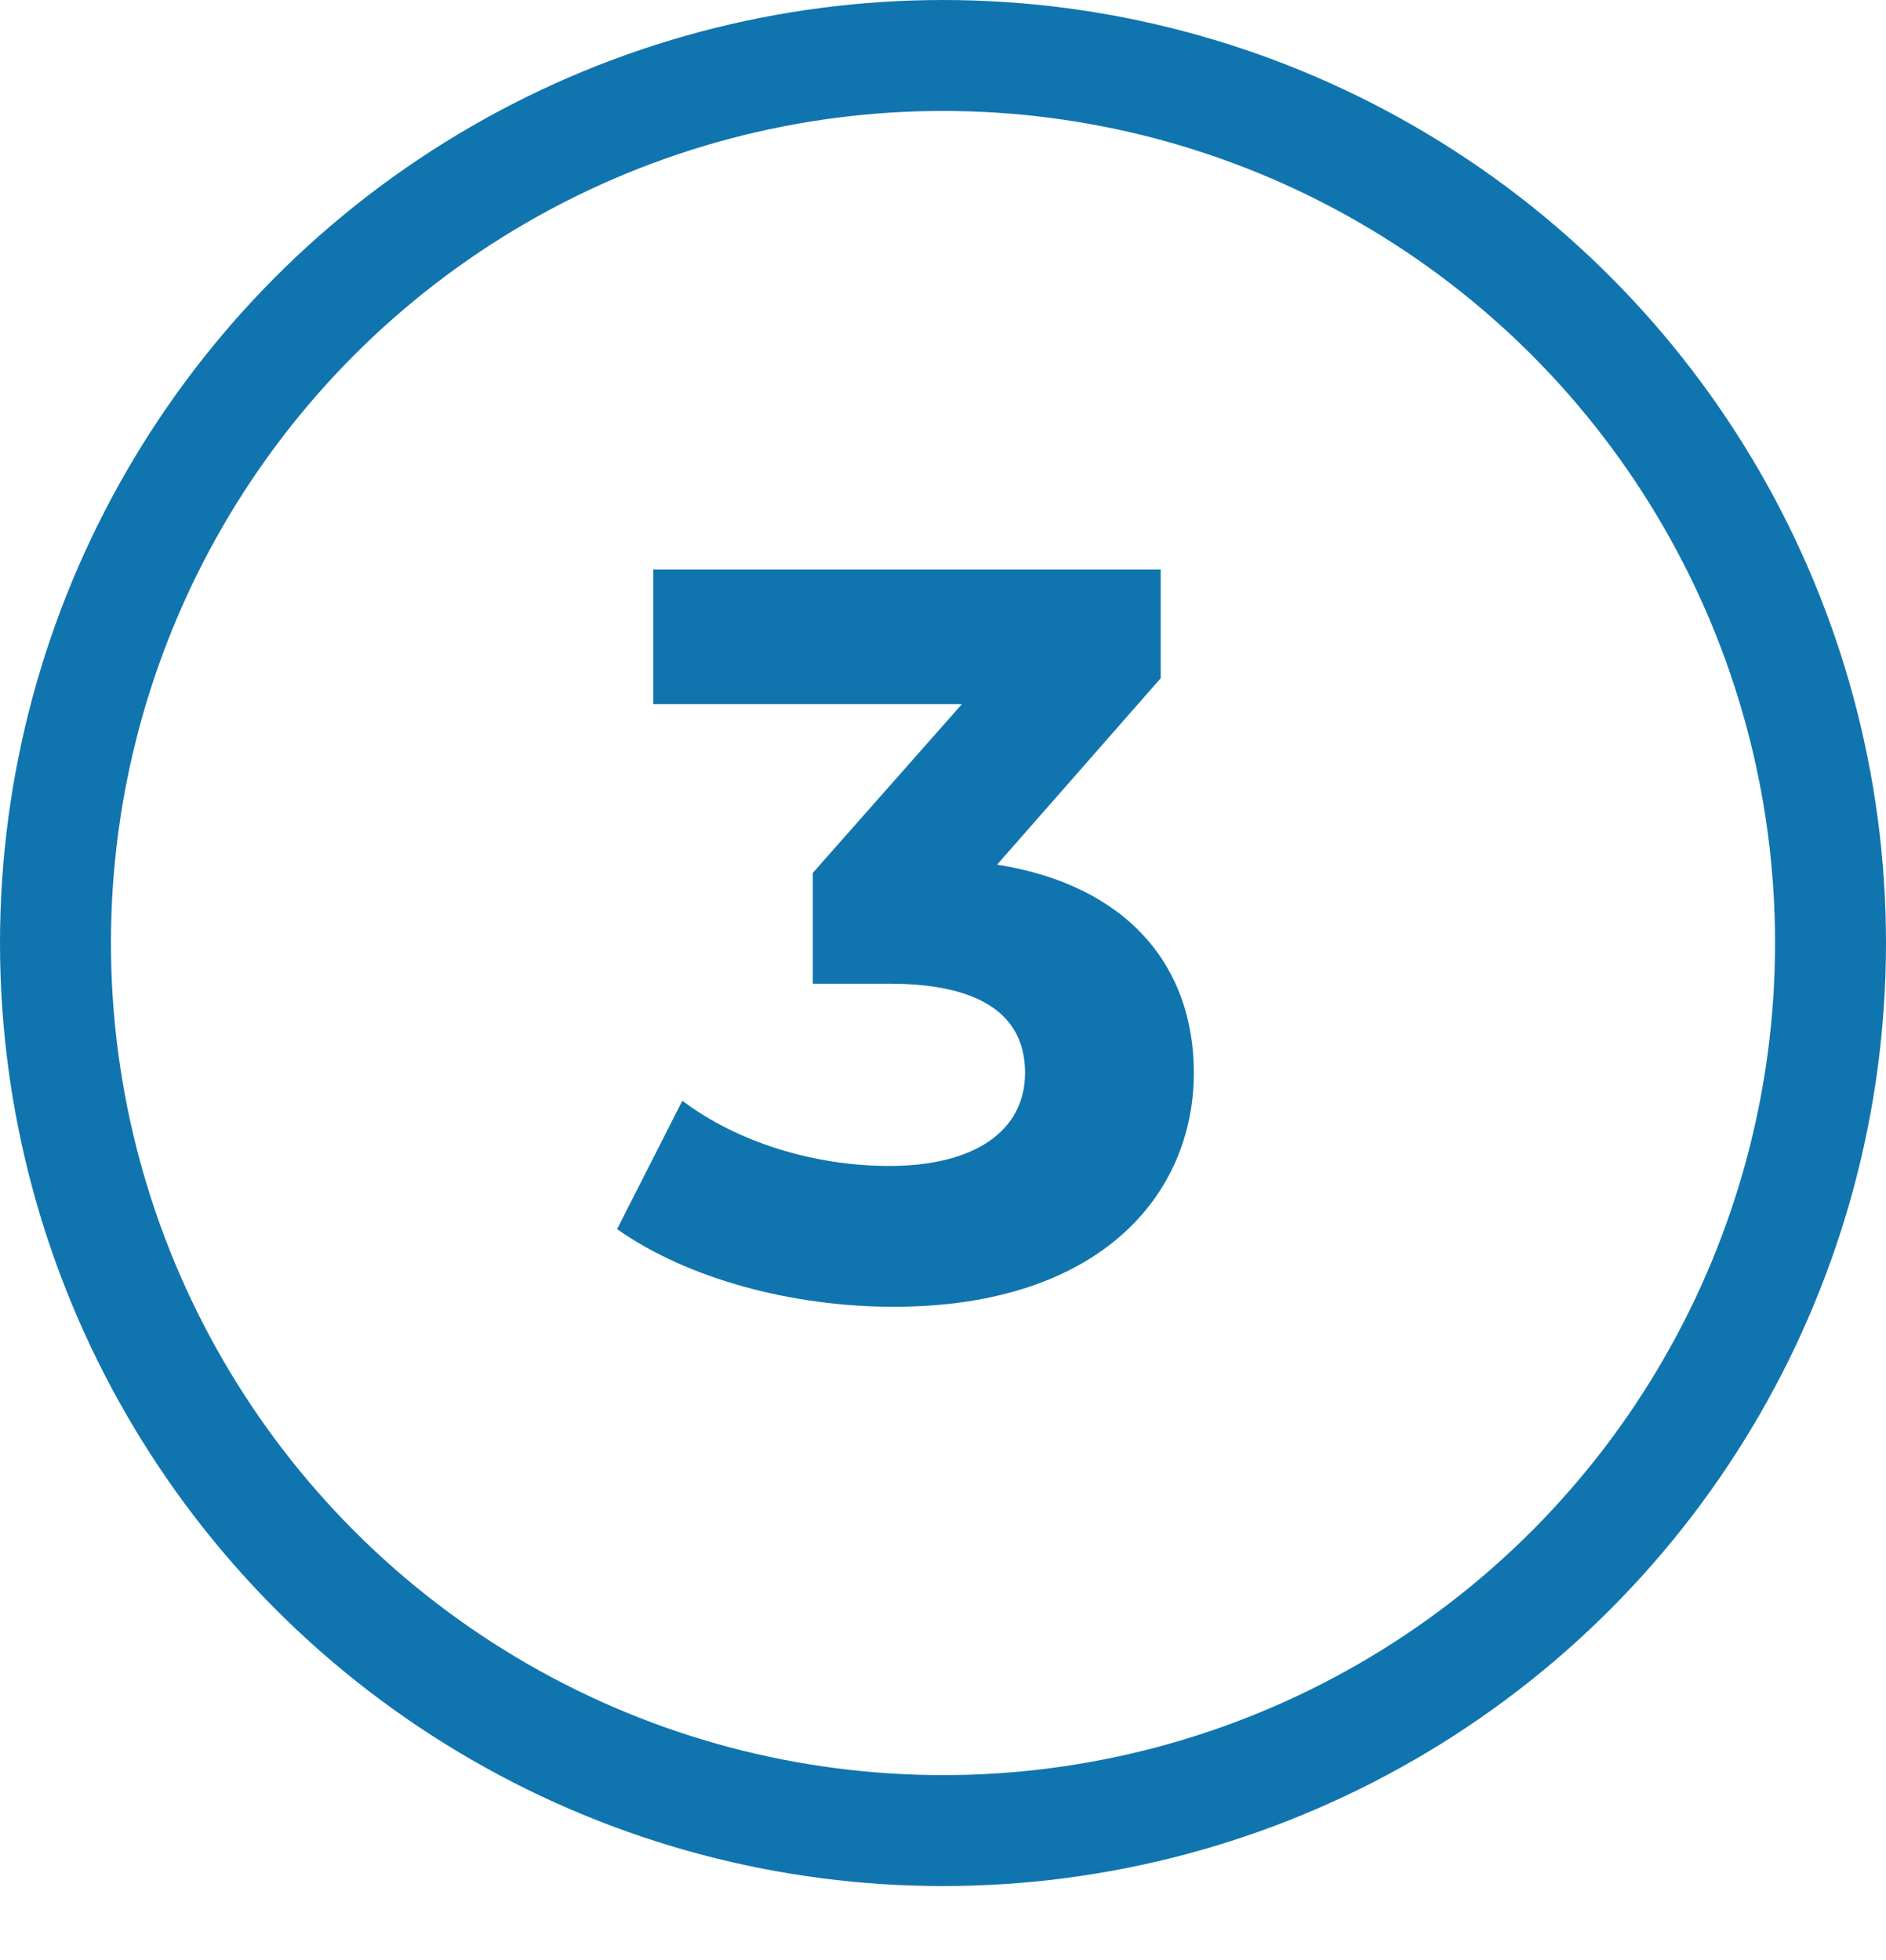 <svg width="51" height="53" viewBox="0 0 51 53" fill="none" xmlns="http://www.w3.org/2000/svg">
<path d="M26.963 23.38L31.387 18.34V15.4H17.667V19.04H26.011L21.979 23.604V26.6H24.051C26.627 26.6 27.719 27.524 27.719 29.008C27.719 30.604 26.319 31.528 24.051 31.528C22.007 31.528 19.935 30.884 18.451 29.764L16.687 33.236C18.591 34.58 21.419 35.336 24.163 35.336C29.735 35.336 32.283 32.312 32.283 29.008C32.283 26.124 30.491 23.94 26.963 23.38Z" fill="#1075AE"/>
<circle cx="25.5" cy="25.5" r="24" stroke="#1075AE" stroke-width="3"/>
</svg>
